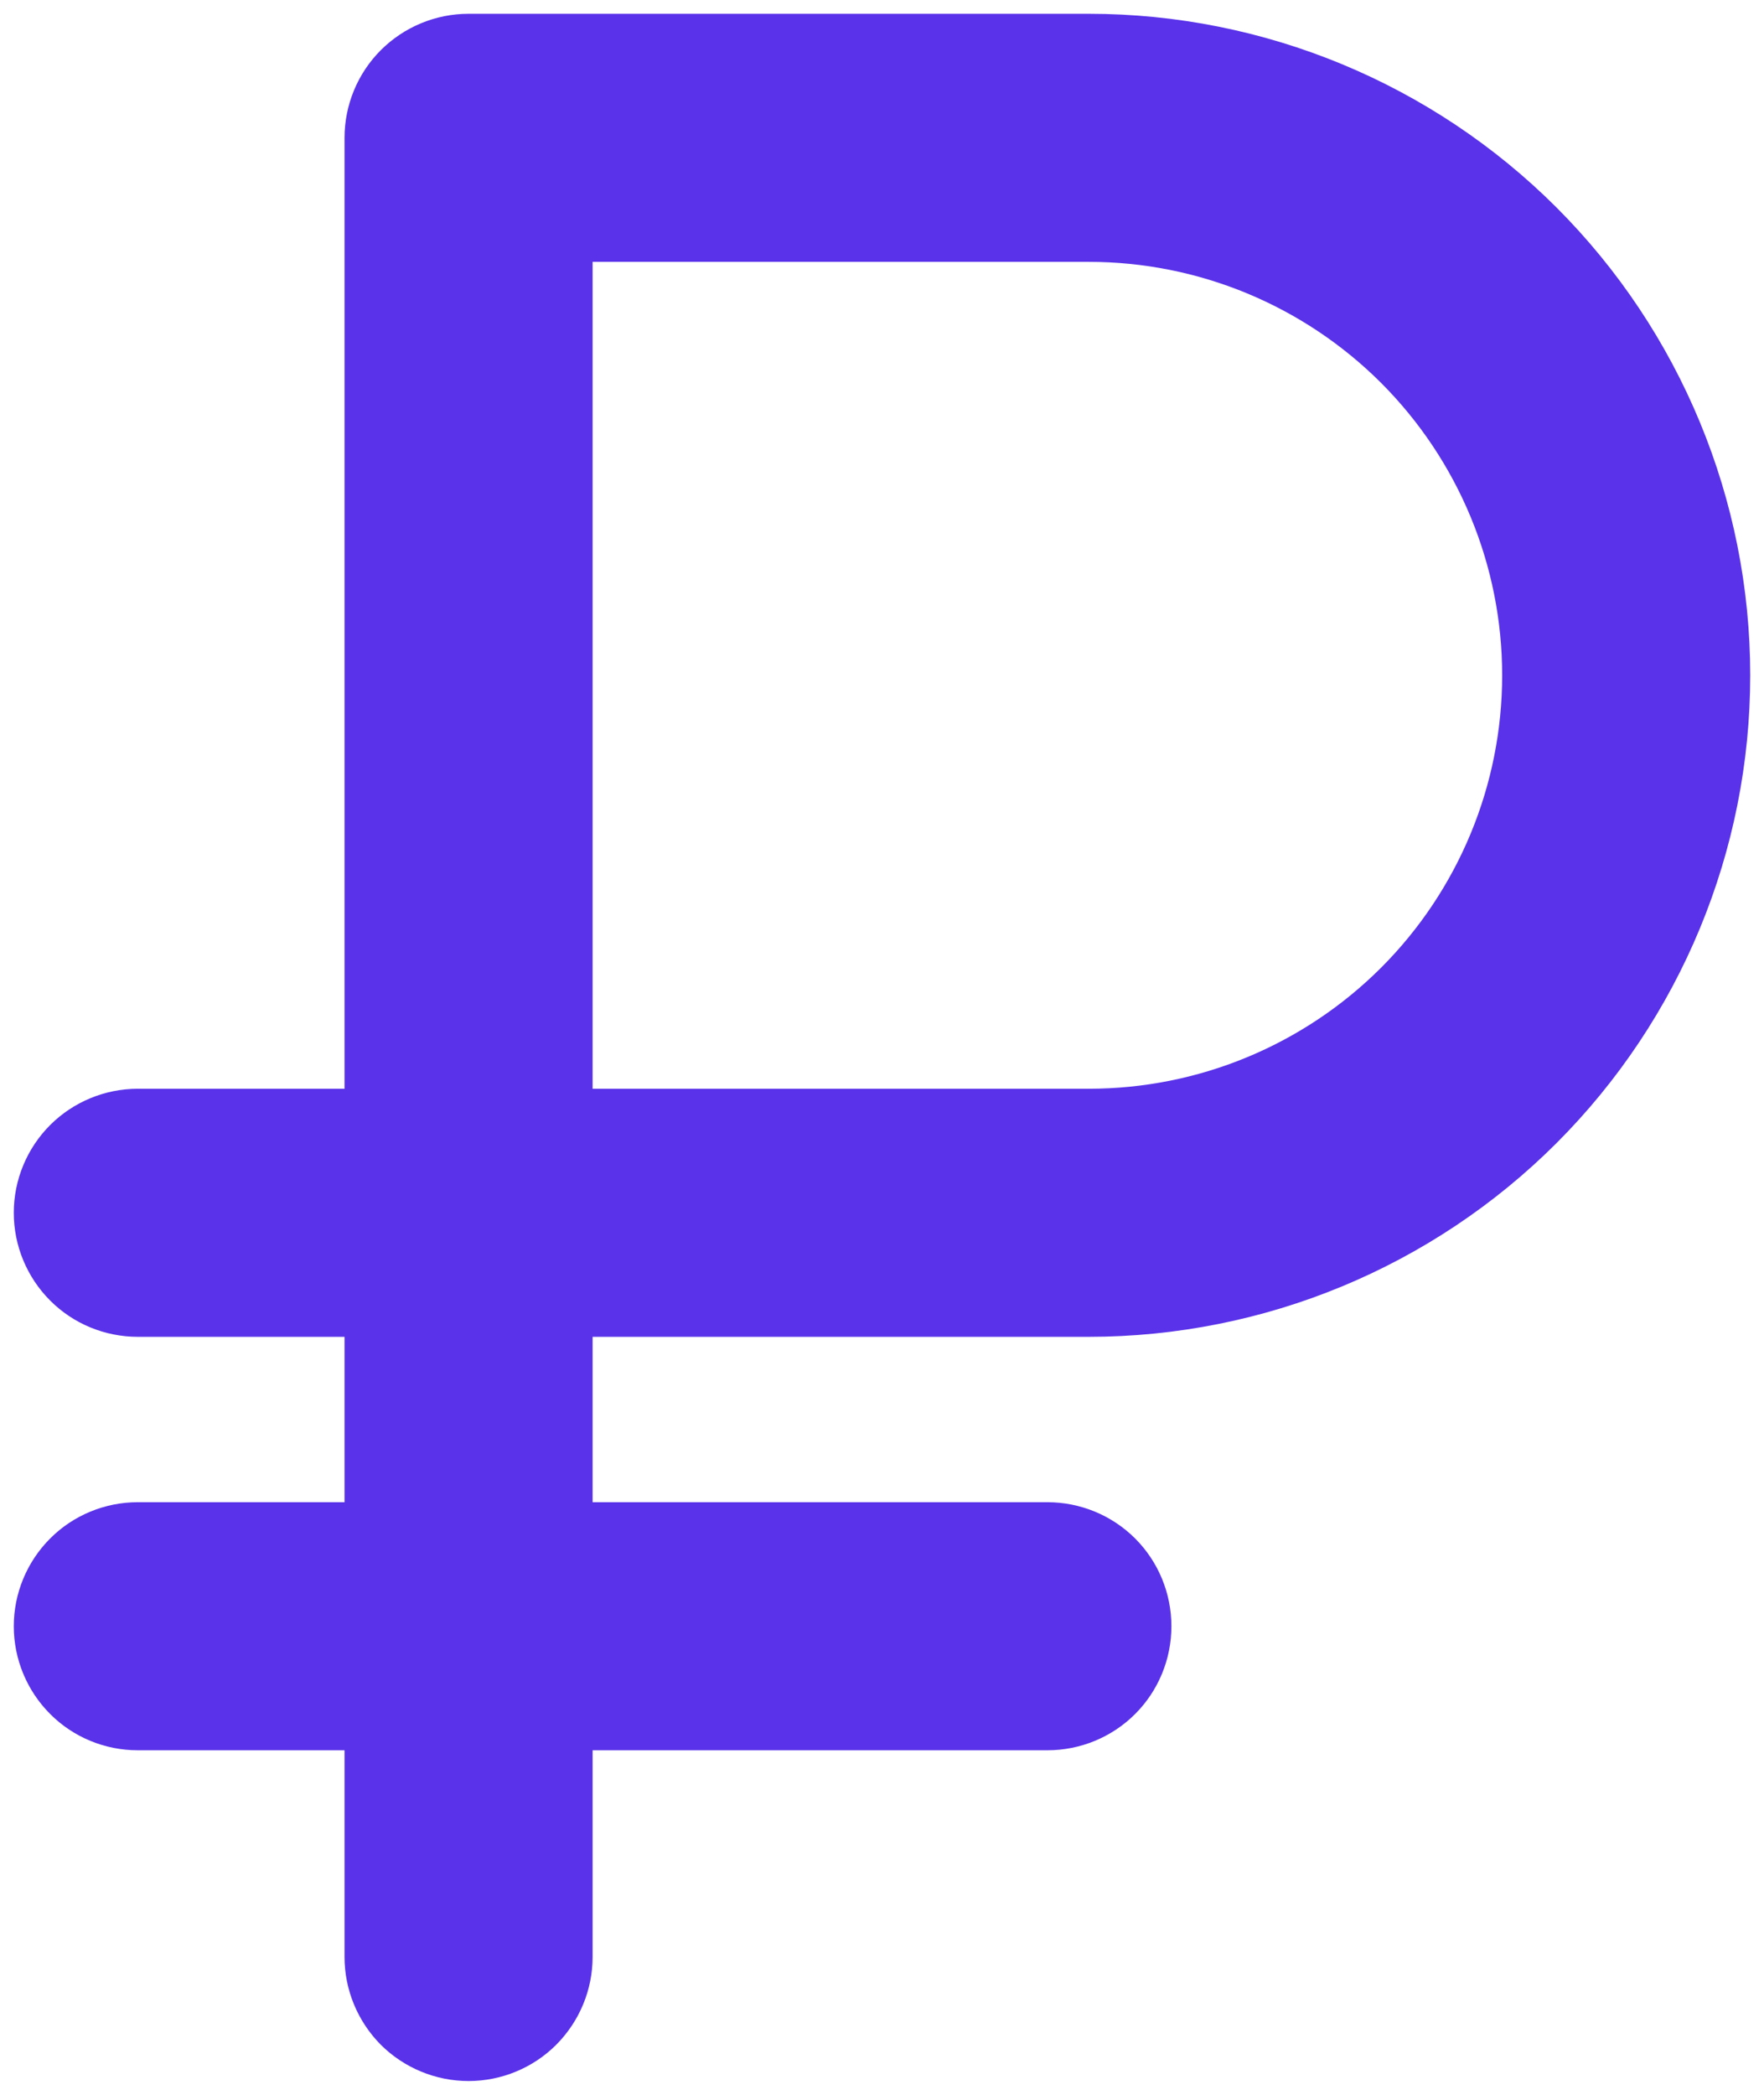 <svg width="16" height="19" viewBox="0 0 16 19" fill="none" xmlns="http://www.w3.org/2000/svg">
<path d="M9.875 12.125C11.466 12.125 12.992 11.493 14.118 10.368C15.243 9.242 15.875 7.716 15.875 6.125C15.875 4.534 15.243 3.008 14.118 1.882C12.992 0.757 11.466 0.125 9.875 0.125H4.25C3.952 0.125 3.665 0.244 3.454 0.455C3.244 0.665 3.125 0.952 3.125 1.25V9.875H1.25C0.952 9.875 0.665 9.994 0.455 10.204C0.244 10.415 0.125 10.702 0.125 11C0.125 11.298 0.244 11.585 0.455 11.796C0.665 12.007 0.952 12.125 1.25 12.125H3.125V13.625H1.25C0.952 13.625 0.665 13.743 0.455 13.954C0.244 14.165 0.125 14.452 0.125 14.75C0.125 15.048 0.244 15.335 0.455 15.546C0.665 15.757 0.952 15.875 1.25 15.875H3.125V17.75C3.125 18.048 3.244 18.334 3.454 18.546C3.665 18.756 3.952 18.875 4.25 18.875C4.548 18.875 4.835 18.756 5.045 18.546C5.256 18.334 5.375 18.048 5.375 17.75V15.875H9.5C9.798 15.875 10.085 15.757 10.296 15.546C10.507 15.335 10.625 15.048 10.625 14.75C10.625 14.452 10.507 14.165 10.296 13.954C10.085 13.743 9.798 13.625 9.5 13.625H5.375V12.125H9.875ZM5.375 2.375H9.875C10.87 2.375 11.823 2.77 12.527 3.473C13.23 4.177 13.625 5.13 13.625 6.125C13.625 7.12 13.23 8.073 12.527 8.777C11.823 9.48 10.87 9.875 9.875 9.875H5.375V2.375Z" fill="#5932EA"/>
</svg>
